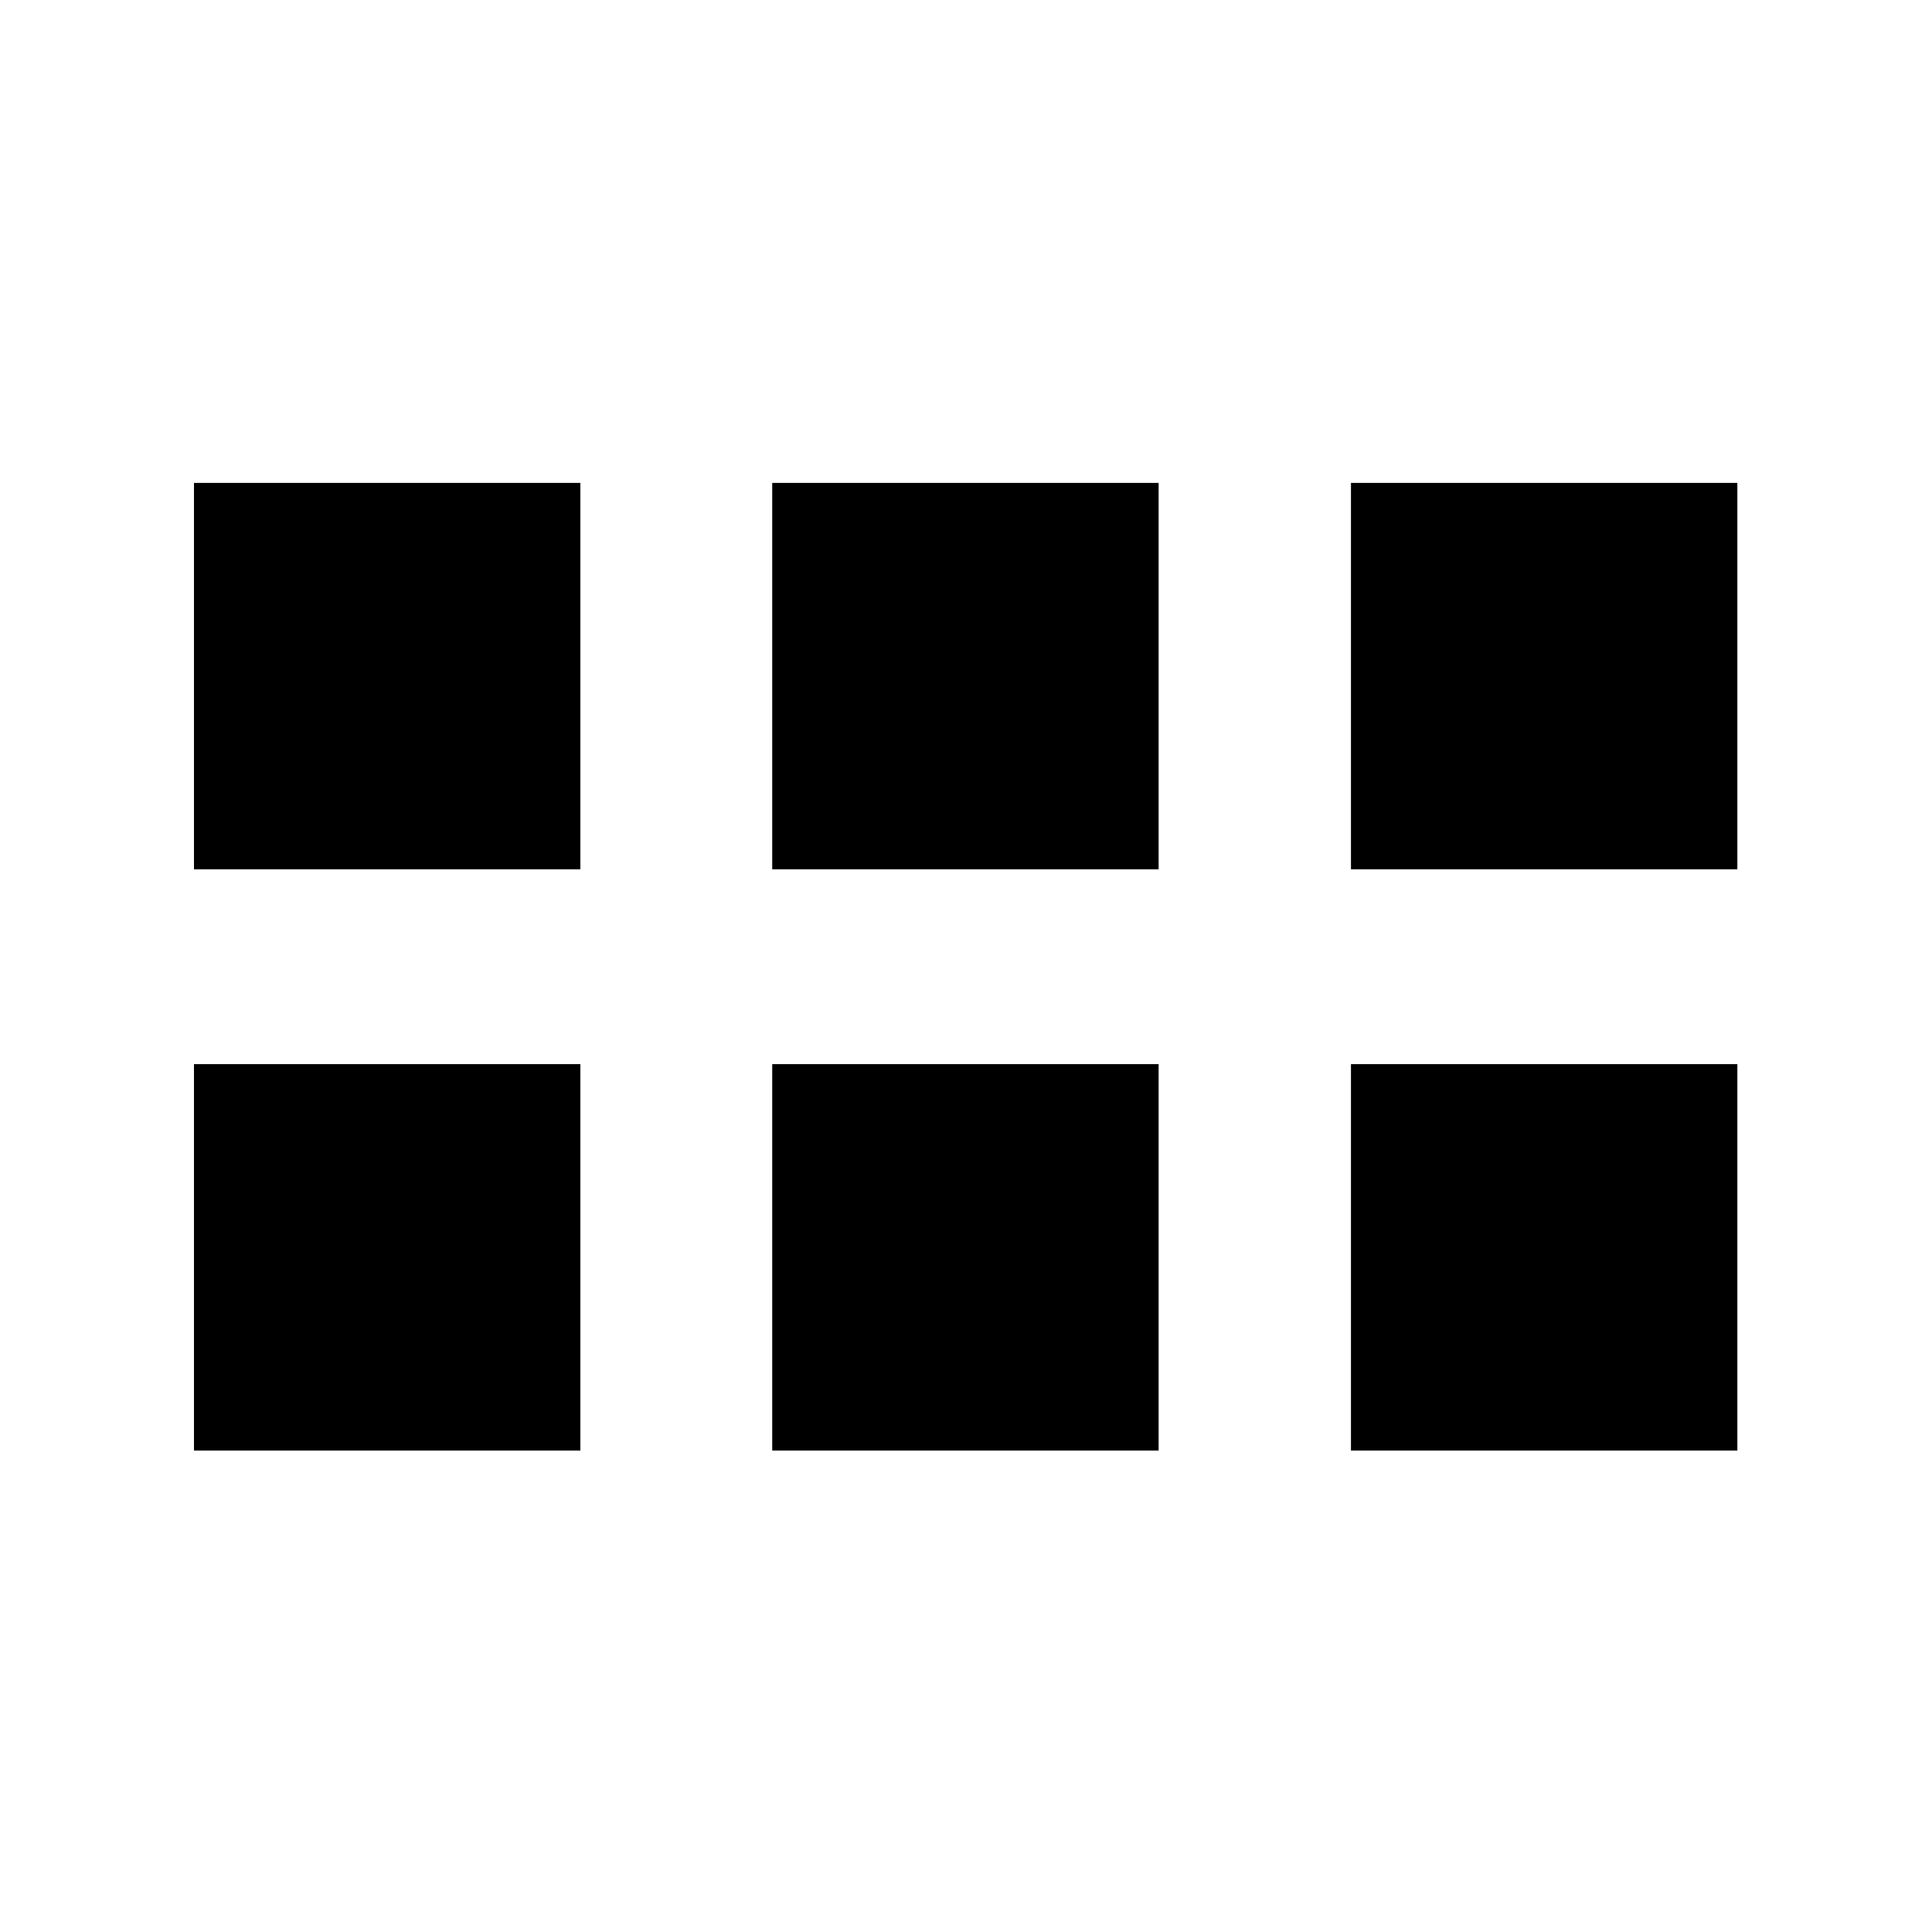 <svg xmlns="http://www.w3.org/2000/svg" xmlns:xlink="http://www.w3.org/1999/xlink" width="20" height="20" version="1.1" viewBox="0 0 20 20"><title>grid-view</title><desc>Created with Sketch.</desc><defs><path id="path-1" d="M6.008,15.016 L6.008,11.016 L2.008,11.016 L2.008,15.016 L6.008,15.016 Z M11.994,15.016 L11.994,11.016 L7.994,11.016 L7.994,15.016 L11.994,15.016 Z M17.985,15.016 L17.985,11.016 L13.985,11.016 L13.985,15.016 L17.985,15.016 Z M6.008,8.999 L6.008,4.999 L2.008,4.999 L2.008,8.999 L6.008,8.999 Z M11.994,8.999 L11.994,4.999 L7.994,4.999 L7.994,8.999 L11.994,8.999 Z M13.985,8.999 L17.985,8.999 L17.985,4.999 L13.985,4.999 L13.985,8.999 Z"/></defs><g id="Symbols" fill="none" fill-rule="evenodd" stroke="none" stroke-width="1"><g id="grid-view"><mask id="mask-2" fill="#fff"><use xlink:href="#path-1"/></mask><use fill="#000" xlink:href="#path-1"/></g></g></svg>